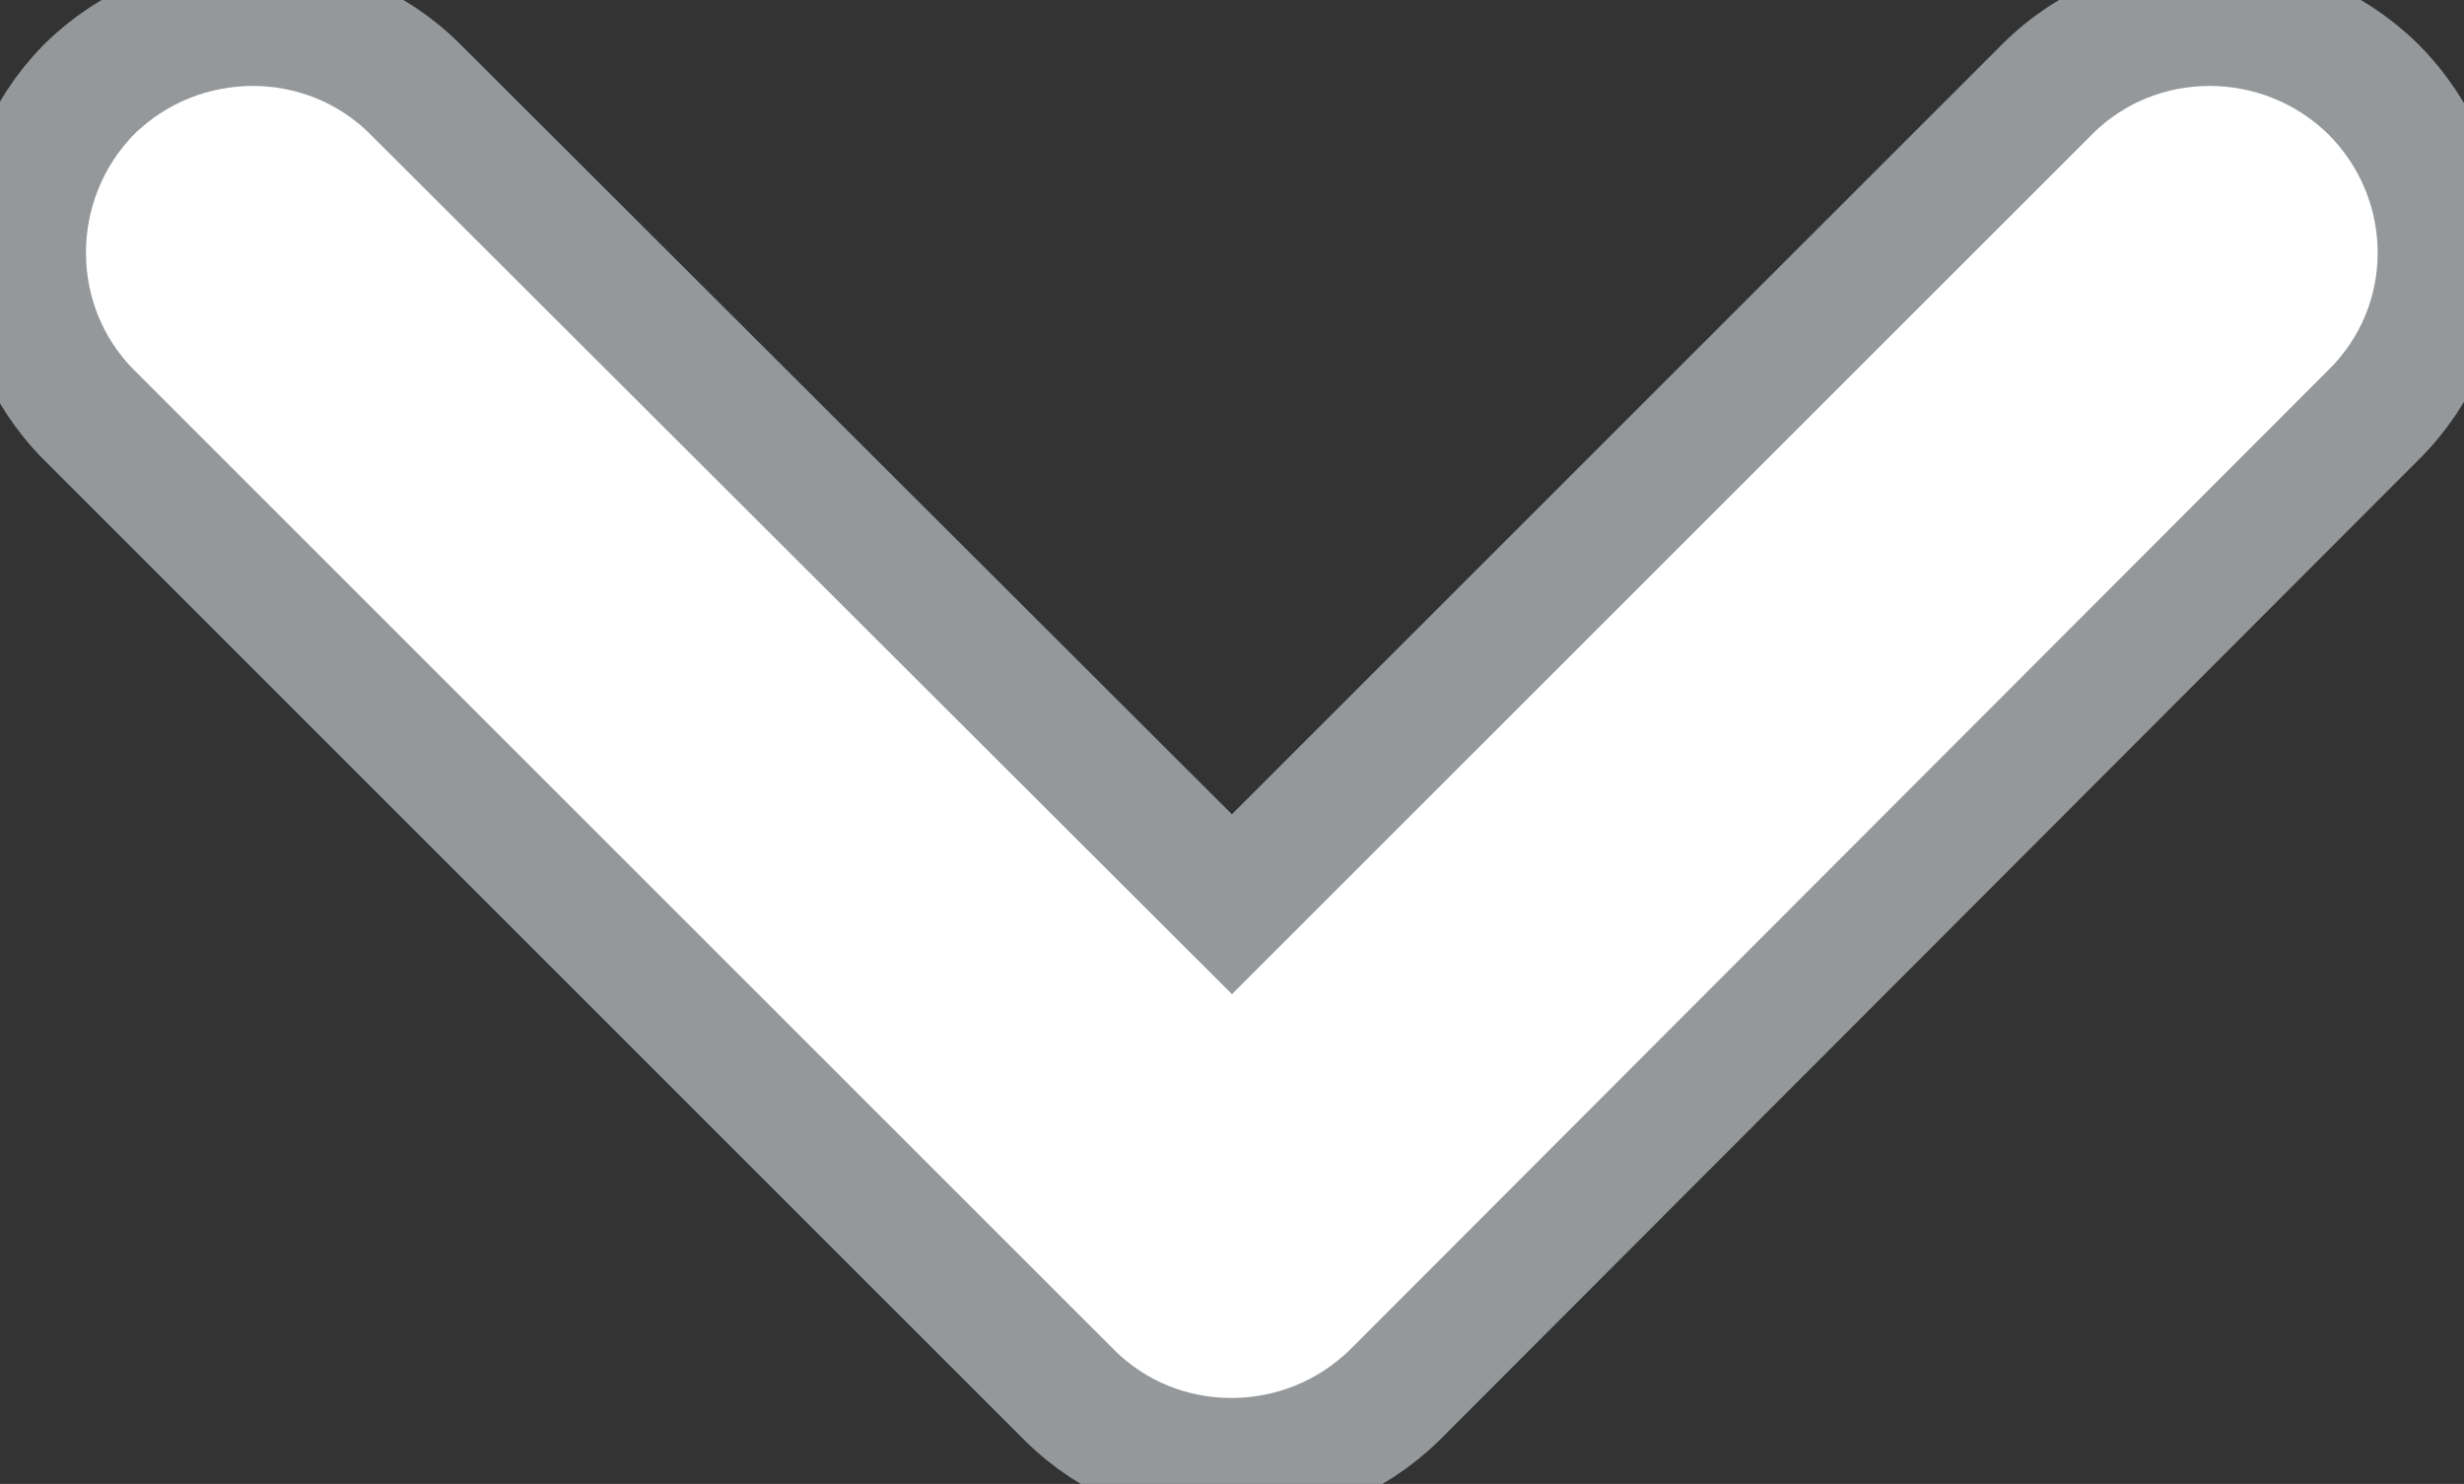 <svg xmlns="http://www.w3.org/2000/svg" viewBox="167.825 15.5 19.357 11.66">
<rect x="167.825" y="15.5" width="19.357" height="11.66" fill="#333333" stroke="none"/>
<defs>
<style>
.cls-1 {
fill: #FFFFFF;
stroke: #95989a;
stroke-width: 1px;
}
</style>
</defs>
<path id="rectangle-1" class="cls-1" d="M 97.469 59.762 C 98.182 59.061 98.182 57.914 97.469 57.201 C 96.756 56.5 95.608 56.5 94.908 57.201 L 88.503 63.605 L 82.087 57.201 C 81.386 56.5 80.239 56.5 79.526 57.201 C 78.825 57.914 78.825 59.061 79.526 59.762 L 87.223 67.459 C 87.923 68.16 89.071 68.16 89.784 67.459 L 97.469 59.762 Z" transform="translate(89 -41)"/>
</svg>
